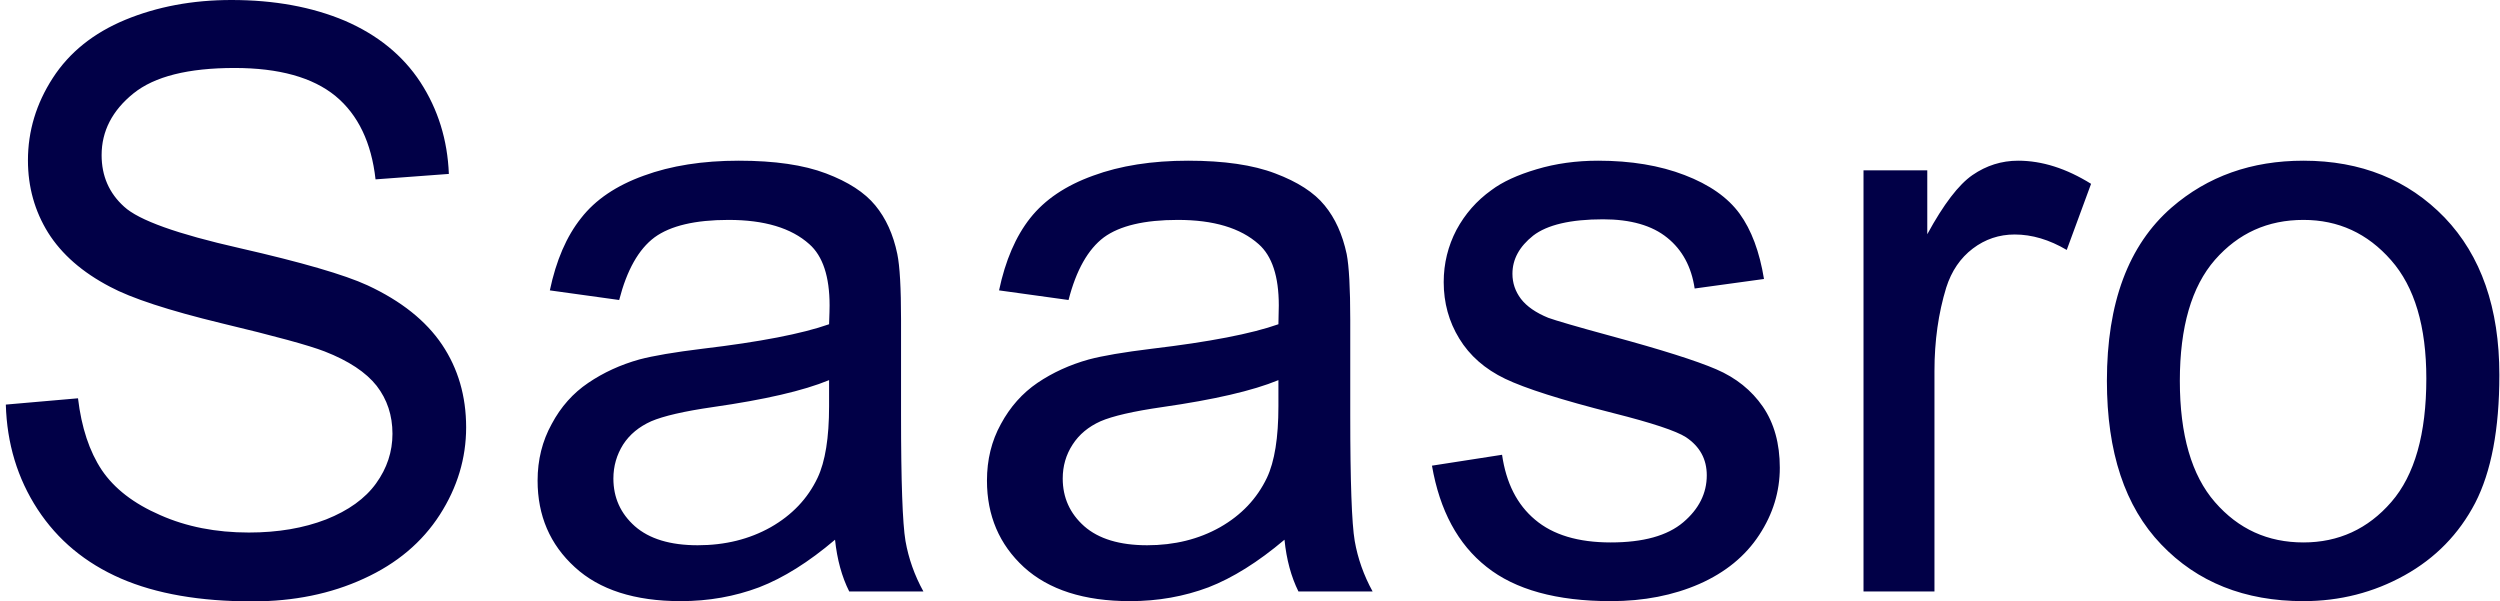 <?xml version="1.0" encoding="UTF-8"?>
<svg xmlns="http://www.w3.org/2000/svg" xmlns:xlink="http://www.w3.org/1999/xlink" width="79px" height="19px" viewBox="0 0 79 19" version="1.1">
<g id="surface1">
<path style=" stroke:none;fill-rule:nonzero;fill:rgb(0.392%,0%,27.843%);fill-opacity:1;" d="M 0.184 12.785 L 2.465 12.586 C 2.574 13.508 2.824 14.262 3.215 14.852 C 3.613 15.441 4.227 15.914 5.062 16.277 C 5.891 16.645 6.824 16.828 7.863 16.828 C 8.785 16.828 9.598 16.688 10.305 16.414 C 11.012 16.133 11.539 15.754 11.883 15.277 C 12.23 14.797 12.402 14.273 12.402 13.707 C 12.402 13.125 12.234 12.621 11.902 12.191 C 11.566 11.766 11.02 11.402 10.258 11.105 C 9.766 10.914 8.68 10.617 7 10.215 C 5.324 9.809 4.148 9.422 3.477 9.062 C 2.602 8.605 1.949 8.035 1.52 7.352 C 1.098 6.672 0.883 5.91 0.883 5.066 C 0.883 4.141 1.145 3.273 1.668 2.465 C 2.191 1.656 2.953 1.043 3.961 0.625 C 4.965 0.211 6.082 0 7.312 0 C 8.668 0 9.863 0.219 10.898 0.656 C 11.93 1.102 12.727 1.746 13.285 2.598 C 13.84 3.453 14.141 4.414 14.184 5.496 L 11.867 5.668 C 11.738 4.508 11.316 3.625 10.602 3.035 C 9.883 2.445 8.816 2.148 7.414 2.148 C 5.949 2.148 4.883 2.414 4.215 2.953 C 3.547 3.492 3.211 4.145 3.211 4.902 C 3.211 5.562 3.449 6.105 3.922 6.531 C 4.387 6.961 5.605 7.395 7.57 7.84 C 9.535 8.289 10.883 8.68 11.613 9.016 C 12.68 9.512 13.461 10.137 13.969 10.891 C 14.477 11.648 14.73 12.52 14.73 13.504 C 14.73 14.48 14.453 15.402 13.898 16.266 C 13.34 17.133 12.543 17.809 11.496 18.285 C 10.453 18.766 9.277 19.004 7.977 19.004 C 6.32 19.004 4.938 18.766 3.82 18.281 C 2.699 17.793 1.824 17.066 1.188 16.094 C 0.551 15.117 0.219 14.016 0.184 12.785 Z M 26.387 17.055 C 25.555 17.762 24.758 18.262 23.988 18.559 C 23.219 18.848 22.395 18.996 21.512 18.996 C 20.059 18.996 18.941 18.637 18.164 17.922 C 17.379 17.207 16.988 16.293 16.988 15.188 C 16.988 14.531 17.137 13.934 17.434 13.398 C 17.723 12.855 18.109 12.422 18.59 12.098 C 19.07 11.773 19.605 11.527 20.203 11.359 C 20.645 11.242 21.309 11.129 22.199 11.02 C 24.012 10.805 25.344 10.547 26.199 10.246 C 26.211 9.938 26.215 9.738 26.215 9.652 C 26.215 8.738 26 8.09 25.574 7.715 C 25.004 7.203 24.152 6.949 23.023 6.949 C 21.969 6.949 21.188 7.133 20.684 7.5 C 20.18 7.875 19.809 8.535 19.566 9.48 L 17.375 9.176 C 17.574 8.23 17.902 7.469 18.363 6.891 C 18.816 6.309 19.477 5.863 20.344 5.551 C 21.207 5.234 22.207 5.078 23.344 5.078 C 24.477 5.078 25.395 5.211 26.102 5.48 C 26.805 5.746 27.324 6.082 27.66 6.492 C 27.992 6.895 28.227 7.406 28.355 8.027 C 28.434 8.41 28.473 9.102 28.473 10.105 L 28.473 13.117 C 28.473 15.215 28.52 16.539 28.613 17.094 C 28.711 17.648 28.898 18.18 29.18 18.691 L 26.836 18.691 C 26.602 18.227 26.453 17.68 26.387 17.055 M 26.199 12.012 C 25.387 12.348 24.164 12.629 22.531 12.863 C 21.609 12.996 20.961 13.148 20.578 13.312 C 20.195 13.484 19.898 13.727 19.691 14.047 C 19.488 14.371 19.383 14.73 19.383 15.121 C 19.383 15.723 19.609 16.227 20.062 16.629 C 20.516 17.027 21.176 17.23 22.047 17.23 C 22.914 17.23 23.68 17.039 24.355 16.66 C 25.027 16.277 25.523 15.758 25.836 15.098 C 26.078 14.586 26.199 13.832 26.199 12.836 Z M 40.59 17.055 C 39.754 17.762 38.953 18.262 38.188 18.559 C 37.418 18.848 36.594 18.996 35.711 18.996 C 34.258 18.996 33.141 18.637 32.355 17.922 C 31.578 17.207 31.188 16.293 31.188 15.188 C 31.188 14.531 31.332 13.934 31.629 13.398 C 31.922 12.855 32.309 12.422 32.785 12.098 C 33.266 11.773 33.805 11.527 34.406 11.359 C 34.844 11.242 35.508 11.129 36.398 11.02 C 38.211 10.805 39.547 10.547 40.398 10.246 C 40.406 9.938 40.41 9.738 40.41 9.652 C 40.41 8.738 40.199 8.09 39.773 7.715 C 39.199 7.203 38.348 6.949 37.219 6.949 C 36.164 6.949 35.387 7.133 34.883 7.5 C 34.383 7.875 34.008 8.535 33.766 9.48 L 31.57 9.176 C 31.77 8.23 32.098 7.469 32.555 6.891 C 33.016 6.309 33.676 5.863 34.543 5.551 C 35.402 5.234 36.406 5.078 37.543 5.078 C 38.676 5.078 39.594 5.211 40.297 5.48 C 41.004 5.746 41.527 6.082 41.859 6.492 C 42.191 6.895 42.422 7.406 42.555 8.027 C 42.629 8.41 42.668 9.102 42.668 10.105 L 42.668 13.117 C 42.668 15.215 42.715 16.539 42.809 17.094 C 42.906 17.648 43.094 18.18 43.375 18.691 L 41.031 18.691 C 40.801 18.227 40.652 17.68 40.59 17.055 M 40.398 12.012 C 39.586 12.348 38.363 12.629 36.734 12.863 C 35.809 12.996 35.156 13.148 34.777 13.312 C 34.395 13.484 34.102 13.727 33.895 14.047 C 33.684 14.371 33.582 14.73 33.582 15.121 C 33.582 15.723 33.809 16.227 34.262 16.629 C 34.715 17.027 35.379 17.23 36.25 17.23 C 37.113 17.23 37.883 17.039 38.555 16.66 C 39.227 16.277 39.719 15.758 40.035 15.098 C 40.277 14.586 40.398 13.832 40.398 12.836 Z M 45.25 14.715 L 47.465 14.371 C 47.594 15.262 47.938 15.945 48.508 16.422 C 49.074 16.902 49.871 17.141 50.898 17.141 C 51.926 17.141 52.688 16.93 53.191 16.504 C 53.684 16.086 53.934 15.59 53.934 15.02 C 53.934 14.508 53.715 14.109 53.277 13.816 C 52.969 13.617 52.203 13.363 50.984 13.055 C 49.336 12.637 48.195 12.273 47.562 11.969 C 46.926 11.664 46.441 11.238 46.113 10.699 C 45.785 10.164 45.621 9.57 45.621 8.914 C 45.621 8.324 45.758 7.773 46.023 7.266 C 46.297 6.758 46.664 6.34 47.129 6.008 C 47.477 5.746 47.953 5.527 48.559 5.348 C 49.16 5.168 49.809 5.078 50.5 5.078 C 51.539 5.078 52.449 5.23 53.23 5.531 C 54.016 5.832 54.598 6.238 54.973 6.754 C 55.344 7.266 55.602 7.953 55.742 8.816 L 53.551 9.117 C 53.449 8.43 53.16 7.895 52.684 7.512 C 52.207 7.125 51.531 6.93 50.656 6.93 C 49.629 6.93 48.891 7.105 48.449 7.445 C 48.012 7.793 47.793 8.191 47.793 8.652 C 47.793 8.945 47.883 9.207 48.062 9.445 C 48.246 9.684 48.535 9.883 48.926 10.043 C 49.152 10.125 49.812 10.32 50.906 10.617 C 52.492 11.047 53.602 11.398 54.23 11.668 C 54.859 11.938 55.348 12.332 55.707 12.852 C 56.062 13.371 56.242 14.016 56.242 14.781 C 56.242 15.531 56.027 16.242 55.59 16.906 C 55.156 17.57 54.523 18.09 53.699 18.453 C 52.879 18.812 51.945 18.996 50.906 18.996 C 49.188 18.996 47.879 18.633 46.977 17.914 C 46.07 17.199 45.496 16.133 45.25 14.715 Z M 58.887 18.691 L 58.887 5.383 L 60.902 5.383 L 60.902 7.402 C 61.418 6.453 61.895 5.832 62.332 5.531 C 62.77 5.23 63.25 5.078 63.773 5.078 C 64.531 5.078 65.297 5.324 66.078 5.809 L 65.309 7.898 C 64.758 7.574 64.211 7.41 63.664 7.41 C 63.172 7.41 62.73 7.559 62.34 7.855 C 61.949 8.152 61.668 8.562 61.5 9.09 C 61.254 9.895 61.129 10.773 61.129 11.723 L 61.129 18.691 Z M 66.578 12.035 C 66.578 9.57 67.258 7.746 68.621 6.559 C 69.762 5.57 71.148 5.078 72.789 5.078 C 74.605 5.078 76.094 5.68 77.25 6.875 C 78.402 8.078 78.98 9.734 78.98 11.848 C 78.98 13.562 78.723 14.91 78.215 15.895 C 77.703 16.875 76.961 17.637 75.984 18.18 C 75.008 18.723 73.938 18.996 72.789 18.996 C 70.93 18.996 69.434 18.398 68.293 17.203 C 67.148 16.008 66.578 14.289 66.578 12.035 M 68.883 12.035 C 68.883 13.742 69.254 15.02 69.992 15.867 C 70.734 16.719 71.66 17.141 72.789 17.141 C 73.898 17.141 74.828 16.715 75.566 15.863 C 76.305 15.012 76.672 13.711 76.672 11.961 C 76.672 10.312 76.301 9.066 75.559 8.223 C 74.812 7.371 73.891 6.949 72.789 6.949 C 71.66 6.949 70.734 7.367 69.992 8.211 C 69.254 9.059 68.883 10.332 68.883 12.035 Z M 68.883 12.035 "/>
</g>
</svg>

